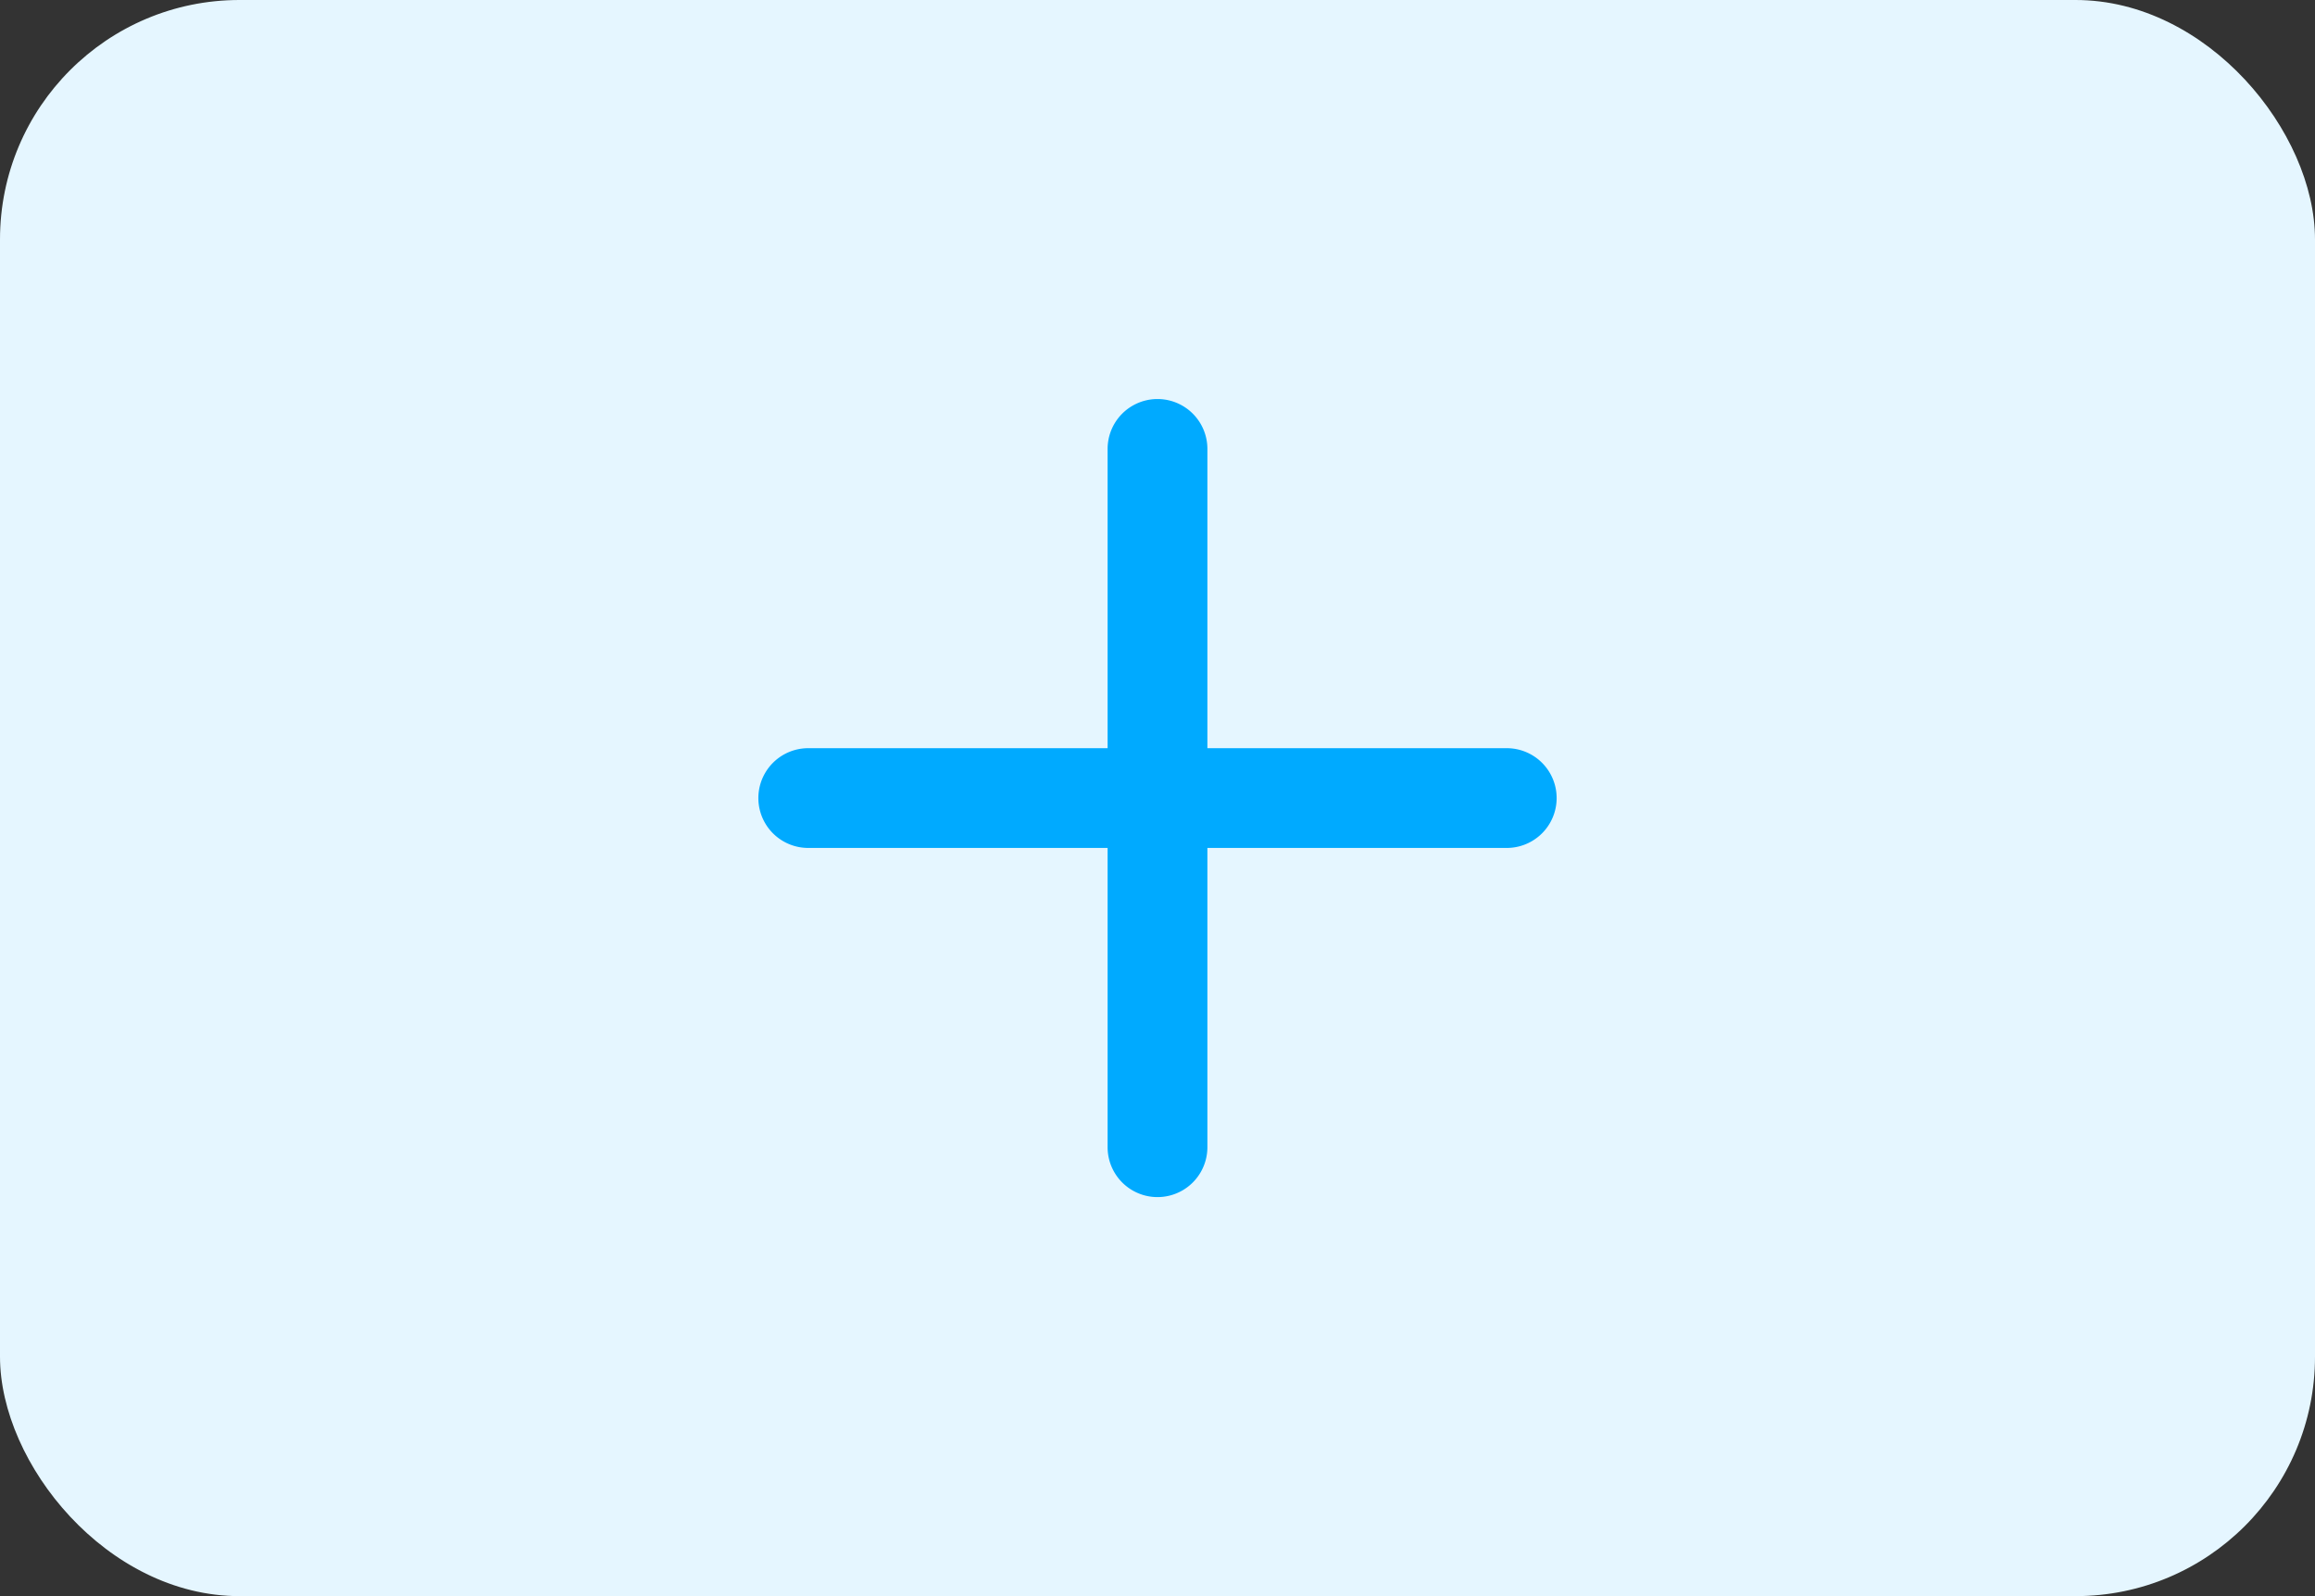 <svg id="Component_1_1" data-name="Component 1 – 1" xmlns="http://www.w3.org/2000/svg" width="58" height="40" viewBox="0 0 58 40">
  <rect x="0" y="0" width="58" height="40" fill="#333333" stroke="none"/>
  <rect id="Rectangle_1" data-name="Rectangle 1" width="58" height="40" rx="6" fill="#e5f6ff"/>
  <g id="plus" transform="translate(14 5)">
    <rect id="Rectangle" width="30" height="30" transform="translate(30 30) rotate(180)" opacity="0"/>
    <path id="Path" d="M18.75,8.75h-7.5V1.25a1.25,1.25,0,0,0-2.5,0v7.5H1.25a1.25,1.25,0,0,0,0,2.5h7.5v7.5a1.25,1.25,0,0,0,2.5,0v-7.5h7.5a1.25,1.25,0,0,0,0-2.5Z" transform="translate(5 5)" fill="#0af"/>
  </g>
</svg>
